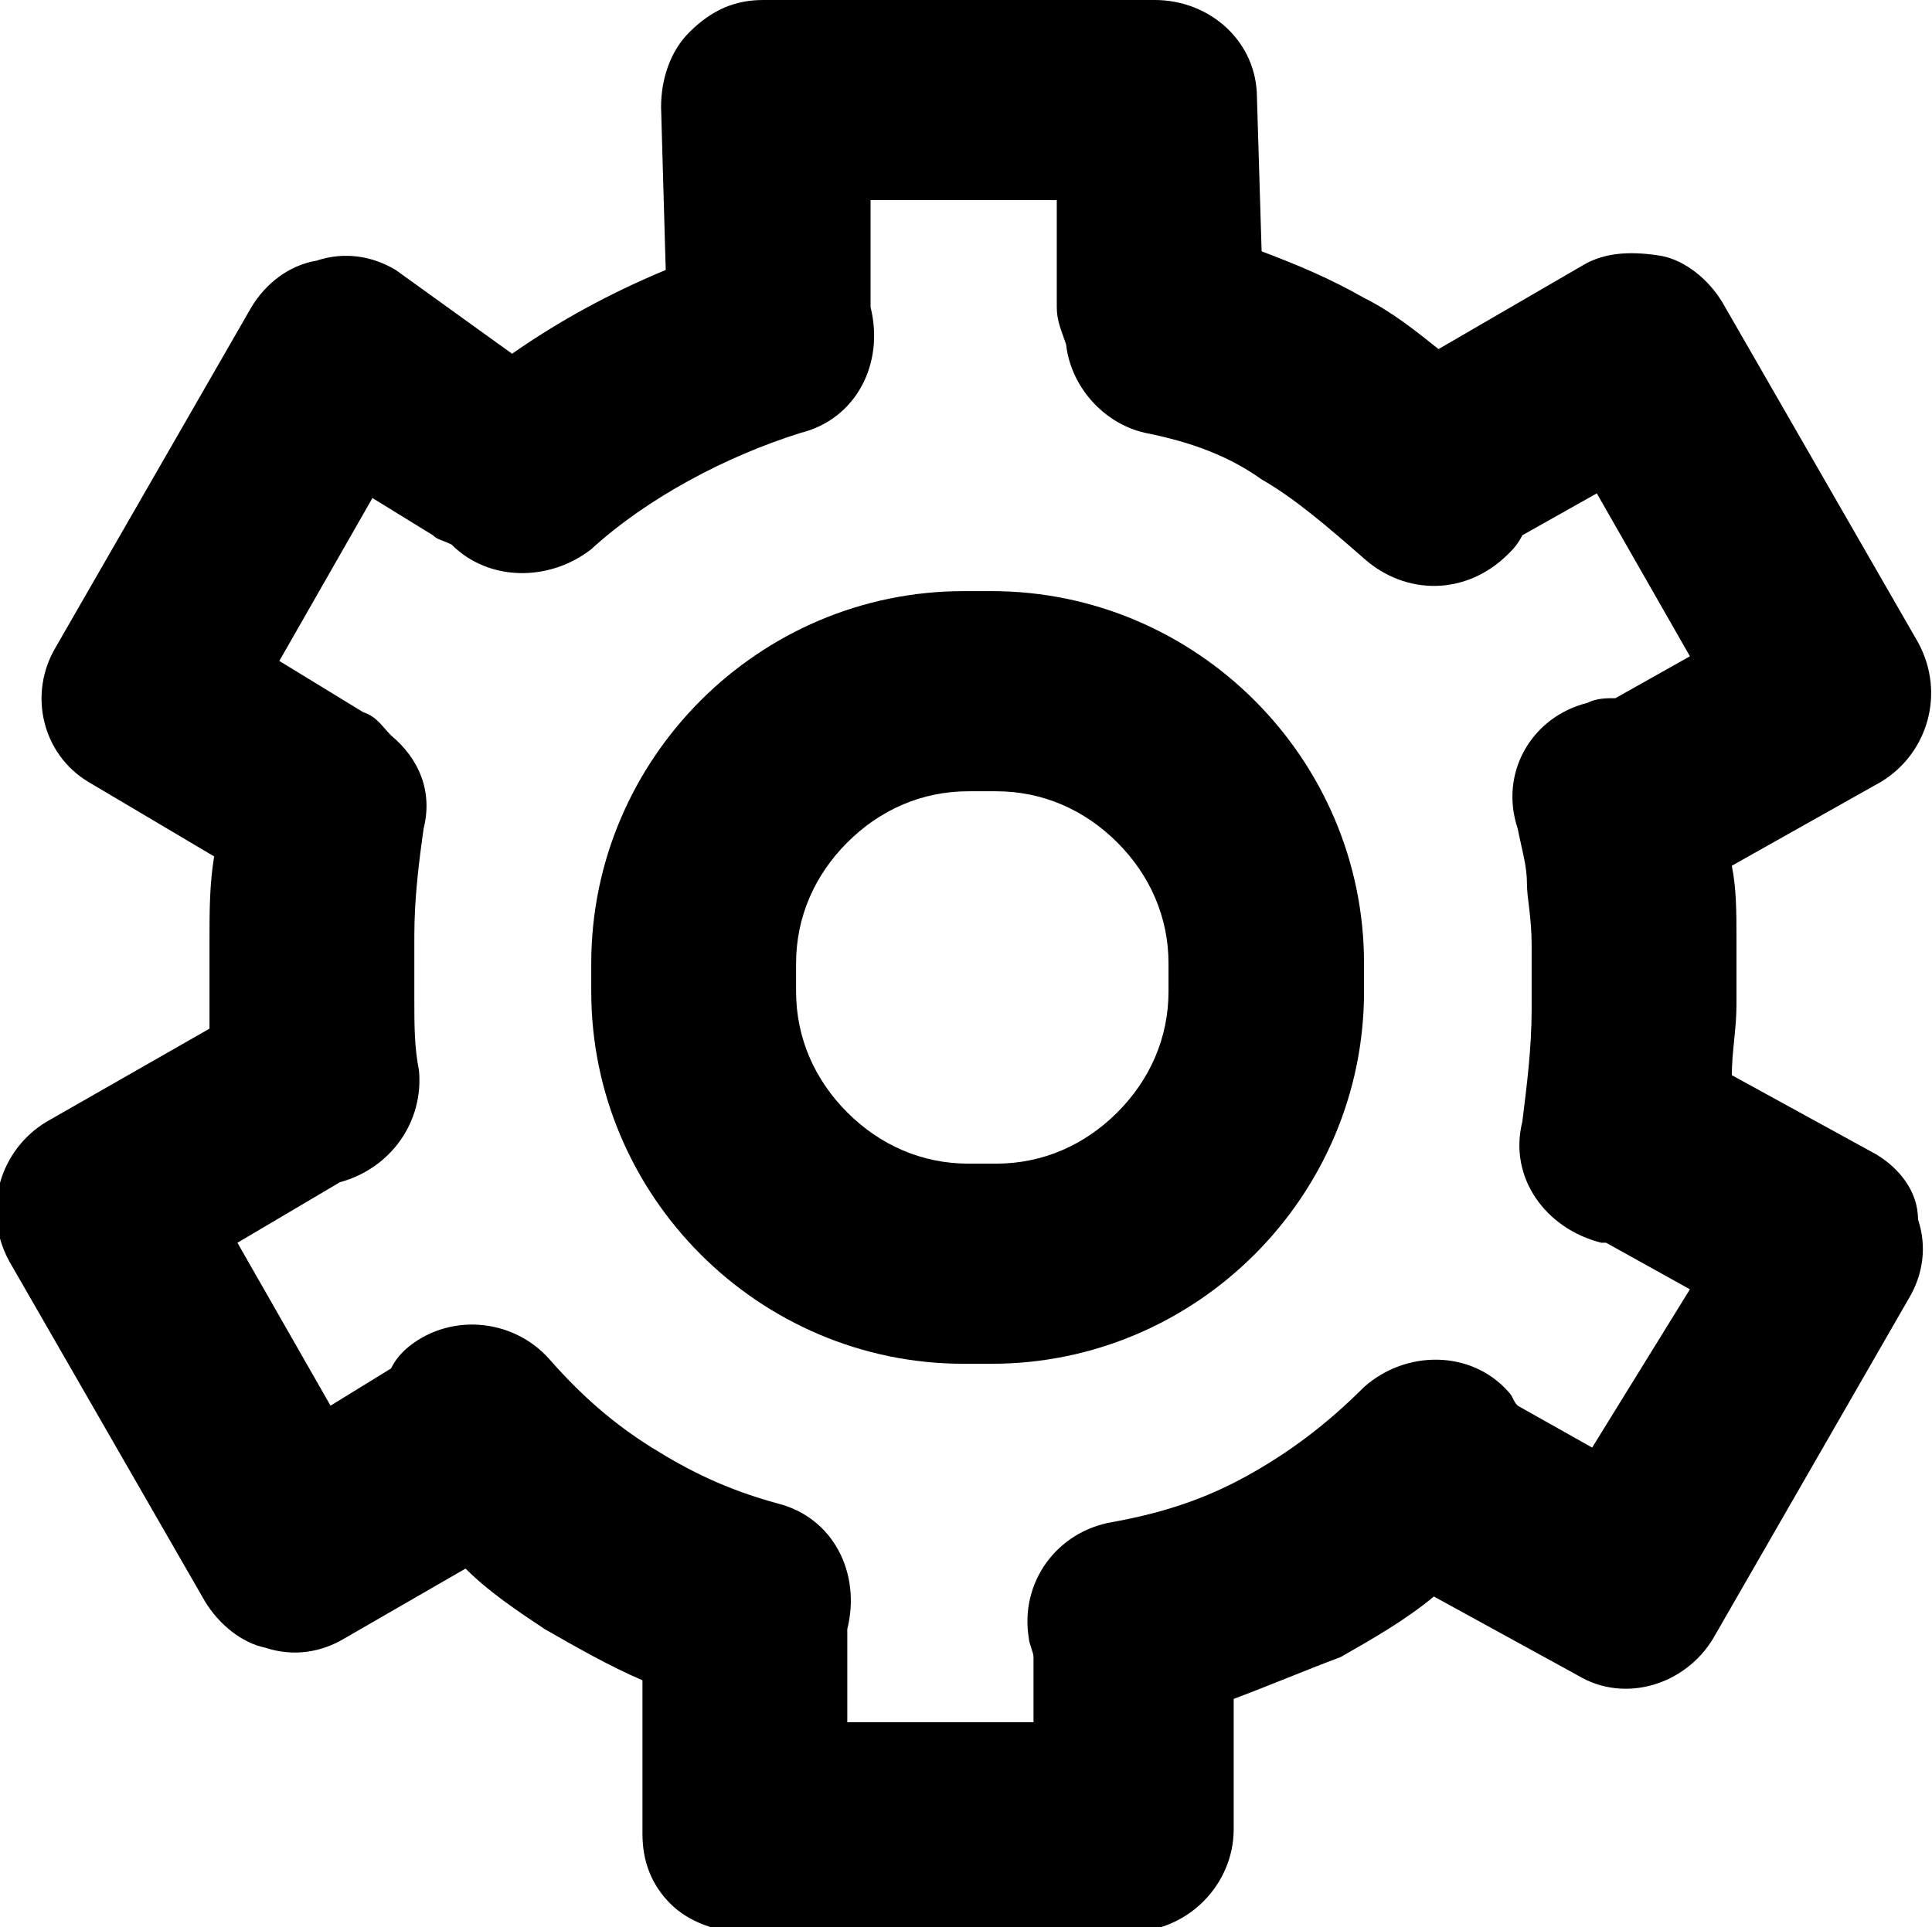 <?xml version="1.0" encoding="utf-8"?>
<!-- Generator: Adobe Illustrator 18.1.1, SVG Export Plug-In . SVG Version: 6.00 Build 0)  -->
<svg version="1.1" id="Layer_1" xmlns="http://www.w3.org/2000/svg" xmlns:xlink="http://www.w3.org/1999/xlink" x="0px" y="0px"
	 viewBox="0 0 41.5 41.4" enable-background="new 0 0 41.5 41.4" xml:space="preserve">
<g>
	<path d="M29.3,20.7c0-4.4-3.6-8-8-8h-0.6c-4.4,0-8,3.6-8,8v0.6c0,4.4,3.6,8,8,8h0.6c4.4,0,8-3.6,8-8v0L29.3,20.7L29.3,20.7z
		 M21.4,25h-0.6c-1,0-1.9-0.4-2.6-1.1c-0.7-0.7-1.1-1.6-1.1-2.6v-0.6c0-1,0.4-1.9,1.1-2.6c0.7-0.7,1.6-1.1,2.6-1.1h0.6
		c1,0,1.9,0.4,2.6,1.1c0.7,0.7,1.1,1.6,1.1,2.6v0l0,0.6c0,1-0.4,1.9-1.1,2.6C23.3,24.6,22.4,25,21.4,25z"/>
	<path d="M40.3,24.8l-3.1-1.7c0-0.5,0.1-1,0.1-1.5v-1.4c0-0.6,0-1.1-0.1-1.6l3.2-1.8c1-0.6,1.4-1.9,0.8-3L37,6.5
		c-0.3-0.5-0.8-0.9-1.3-1c-0.6-0.1-1.2-0.1-1.7,0.2l-3.1,1.8c-0.5-0.4-1-0.8-1.6-1.1c-0.7-0.4-1.4-0.7-2.2-1l-0.1-3.3
		c0-1.2-1-2.1-2.2-2.1l-8.4,0c-0.6,0-1.1,0.2-1.6,0.7c-0.4,0.4-0.6,1-0.6,1.6l0.1,3.5c-1.2,0.5-2.3,1.1-3.3,1.8L8.5,5.8
		C8,5.5,7.4,5.4,6.8,5.6c-0.6,0.1-1.1,0.5-1.4,1l-4.2,7.3c-0.6,1-0.3,2.3,0.7,2.9l2.7,1.6c-0.1,0.6-0.1,1.2-0.1,1.8v1.4
		c0,0.2,0,0.3,0,0.5l-3.5,2c-1,0.6-1.4,1.9-0.8,3l4.2,7.3c0.3,0.5,0.8,0.9,1.3,1c0.6,0.2,1.2,0.1,1.7-0.2l2.6-1.5
		c0.5,0.5,1.1,0.9,1.7,1.3c0.7,0.4,1.4,0.8,2.1,1.1l0,3.3c0,0.6,0.2,1.1,0.6,1.5c0.4,0.4,1,0.6,1.5,0.6l8.4,0c1.2,0,2.2-1,2.2-2.2
		v-2.8c0.8-0.3,1.5-0.6,2.3-0.9c0.7-0.4,1.4-0.8,2-1.3l3.1,1.7c1,0.6,2.3,0.2,2.9-0.8l4.2-7.3c0.3-0.5,0.4-1.1,0.2-1.7
		C41.2,25.6,40.8,25.1,40.3,24.8z M34.2,31.1l-1.6-0.9c-0.1-0.1-0.1-0.2-0.2-0.3c-0.8-0.9-2.2-0.9-3.1-0.1c-0.8,0.8-1.6,1.4-2.5,1.9
		c-0.9,0.5-1.8,0.8-2.9,1c-1.2,0.2-2,1.3-1.8,2.5c0,0.1,0.1,0.3,0.1,0.4v1.4l-4,0v-1.9c0,0,0-0.1,0-0.1c0.3-1.2-0.3-2.4-1.5-2.7
		c-1.1-0.3-1.9-0.7-2.7-1.2c-0.8-0.5-1.5-1.1-2.2-1.9c-0.8-0.9-2.2-1-3.1-0.2c-0.1,0.1-0.2,0.2-0.3,0.4l-1.3,0.8l-2-3.5l2.2-1.3
		c0,0,0,0,0,0c1.1-0.3,1.8-1.3,1.7-2.4c-0.1-0.5-0.1-1-0.1-1.5v-1.4c0-0.8,0.1-1.6,0.2-2.3c0.2-0.8-0.1-1.5-0.7-2
		c-0.2-0.2-0.3-0.4-0.6-0.5l-1.8-1.1l2-3.5l1.3,0.8c0.1,0.1,0.2,0.1,0.4,0.2c0.8,0.8,2.1,0.8,3,0.1v0c1.2-1.1,2.9-2,4.5-2.5
		c1.2-0.3,1.8-1.5,1.5-2.7c0-0.1,0-0.2,0-0.3l0-2l4,0l0,2.3c0,0.3,0.1,0.5,0.2,0.8c0.1,0.9,0.8,1.7,1.7,1.9c1,0.2,1.8,0.5,2.5,1
		c0.7,0.4,1.4,1,2.2,1.7c0.9,0.8,2.2,0.8,3.1-0.1c0.1-0.1,0.2-0.2,0.3-0.4l1.6-0.9l2,3.5L34.7,15c-0.2,0-0.4,0-0.6,0.1
		c-1.2,0.3-1.9,1.5-1.5,2.7v0c0.1,0.5,0.2,0.8,0.2,1.2c0,0.3,0.1,0.7,0.1,1.3v1.4c0,0.8-0.1,1.6-0.2,2.4c-0.3,1.2,0.5,2.3,1.7,2.6
		c0,0,0,0,0.1,0l1.8,1L34.2,31.1z"/>
</g>
<g>
</g>
<g>
</g>
<g>
</g>
<g>
</g>
<g>
</g>
<g>
</g>
<g>
</g>
<g>
</g>
<g>
</g>
<g>
</g>
<g>
</g>
<g>
</g>
<g>
</g>
<g>
</g>
<g>
</g>
</svg>

